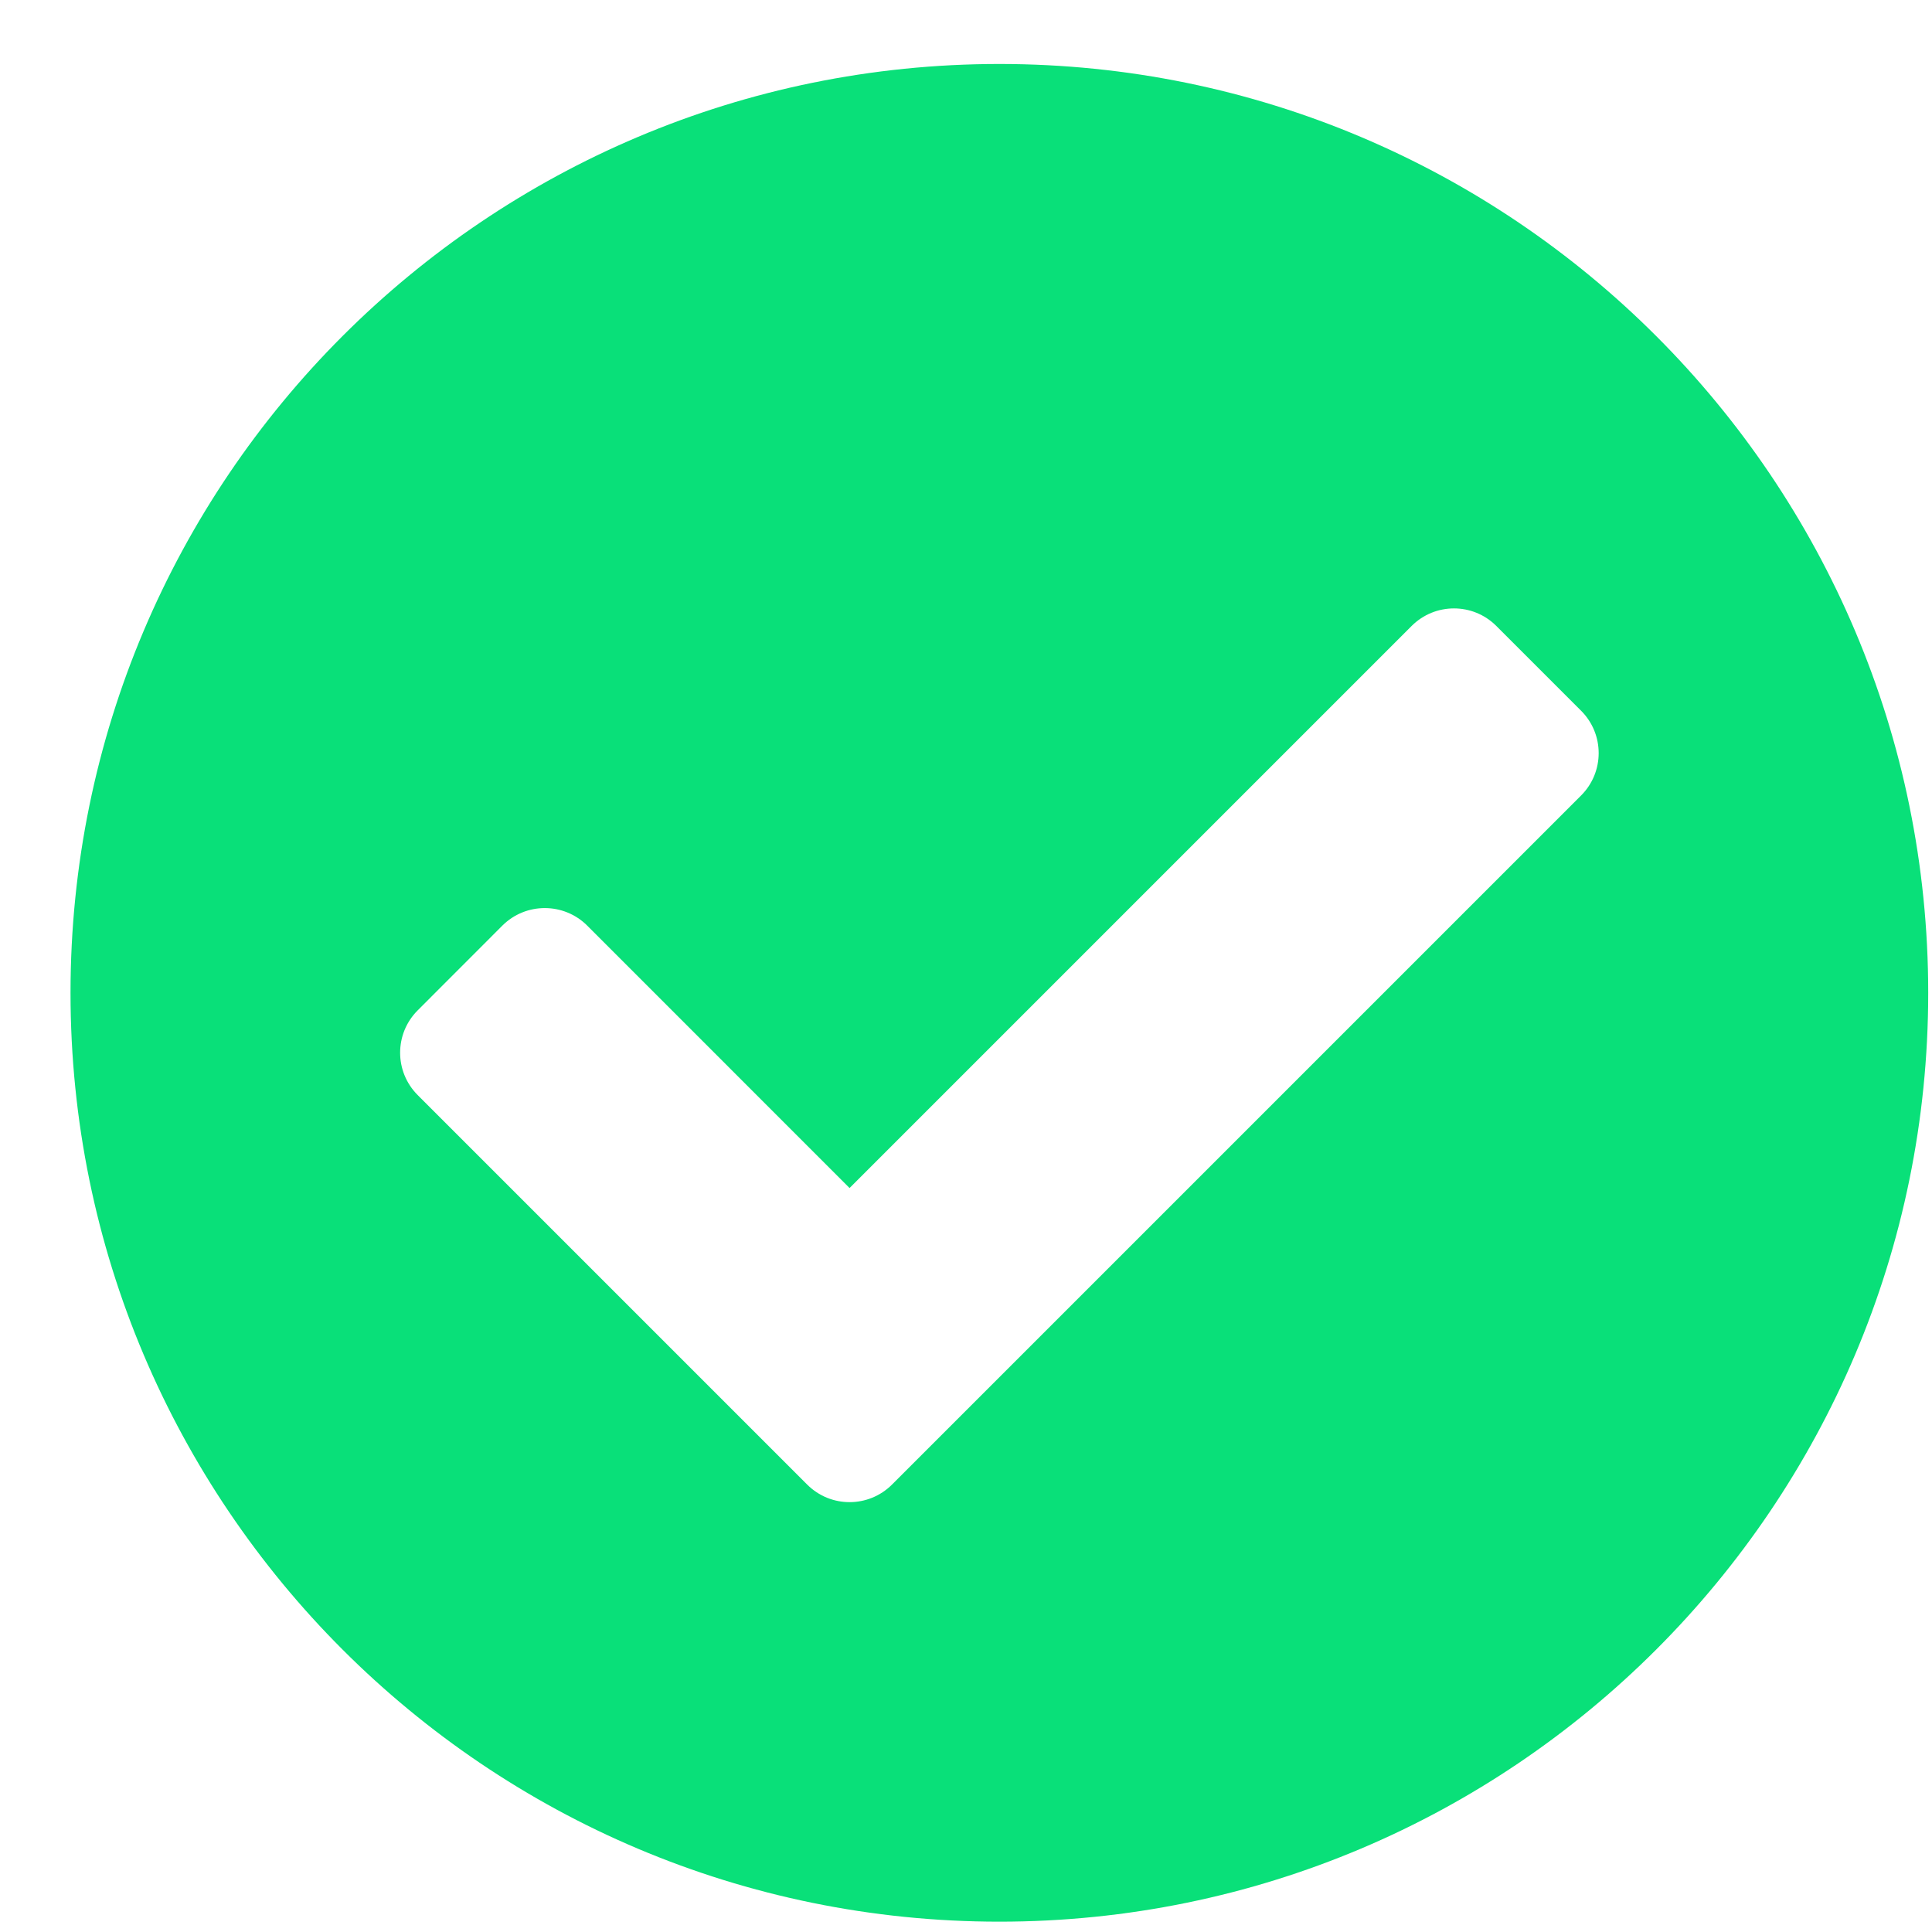 <svg width="26" height="26" viewBox="0 0 26 26" fill="none" xmlns="http://www.w3.org/2000/svg">
<path d="M25.949 13.361C25.949 20.264 20.353 25.861 13.449 25.861C6.546 25.861 0.949 20.264 0.949 13.361C0.949 6.457 6.546 0.861 13.449 0.861C20.353 0.861 25.949 6.457 25.949 13.361ZM12.004 19.979L21.278 10.705C21.593 10.39 21.593 9.88 21.278 9.565L20.137 8.424C19.822 8.109 19.312 8.109 18.997 8.424L11.433 15.988L7.902 12.456C7.587 12.142 7.076 12.142 6.761 12.456L5.621 13.597C5.306 13.912 5.306 14.422 5.621 14.737L10.863 19.979C11.178 20.294 11.688 20.294 12.004 19.979Z" fill="#09E079"/>
</svg>
